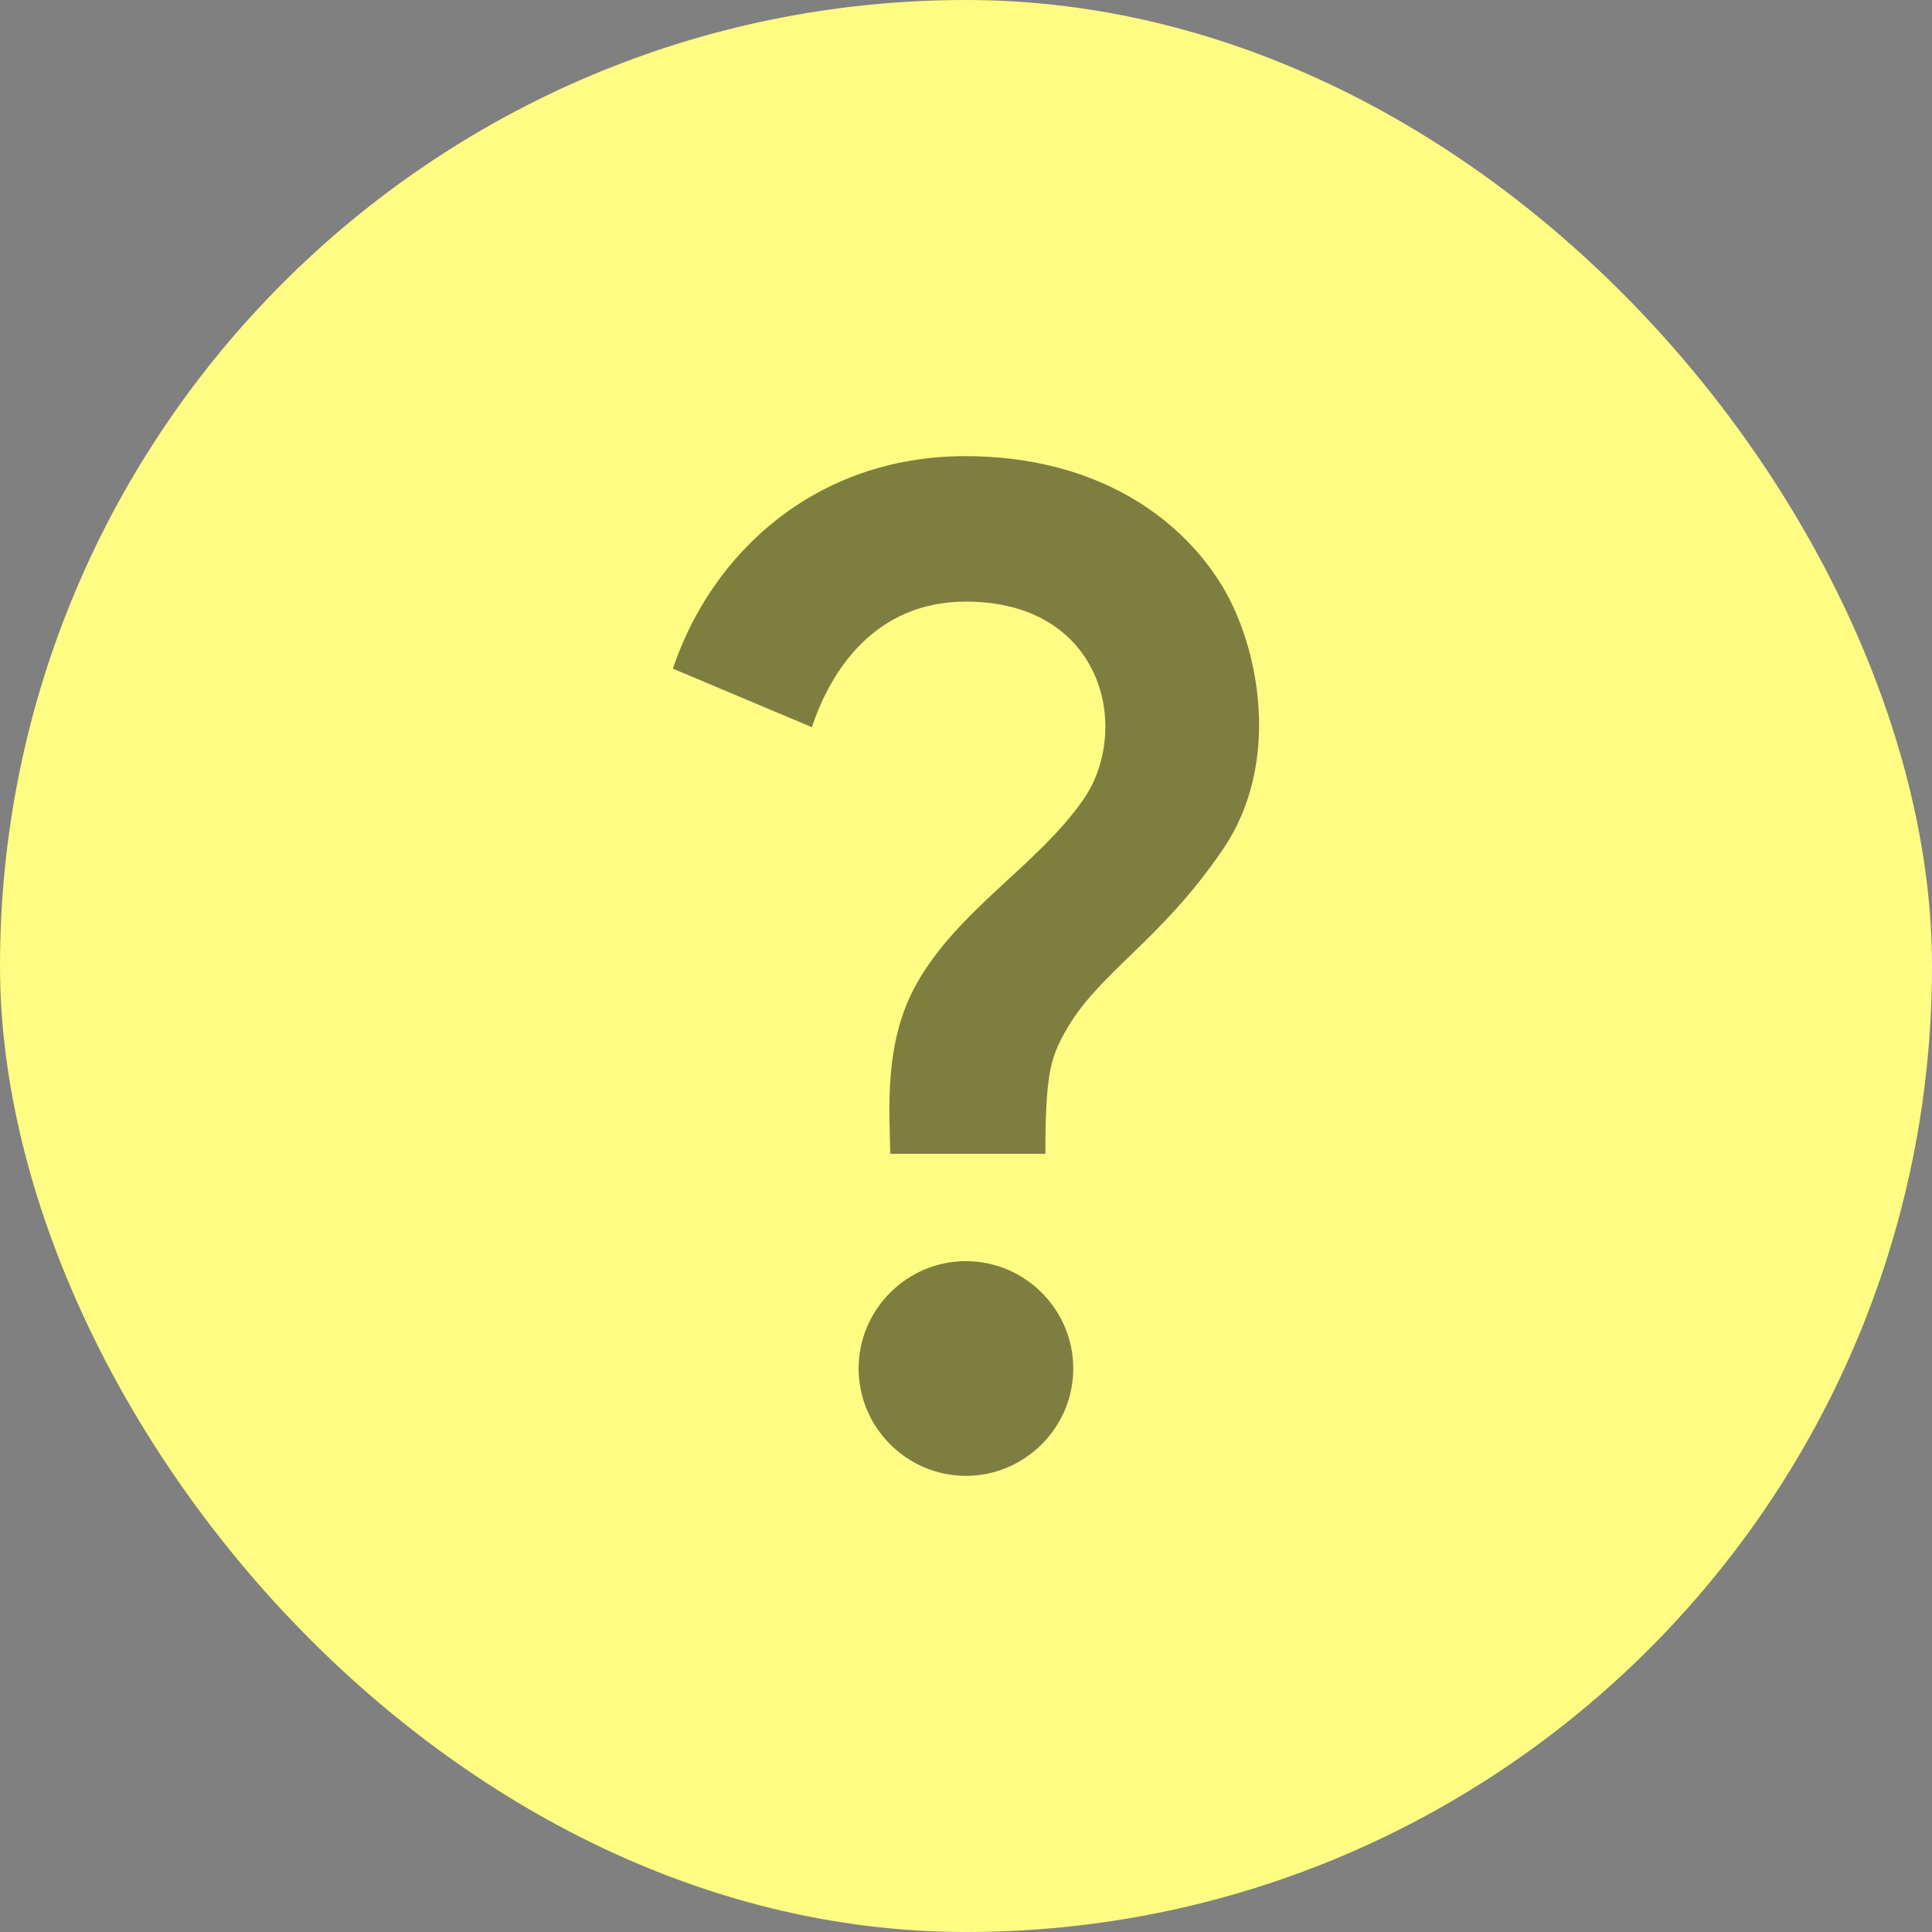 <svg width="48" height="48" viewBox="0 0 48 48" fill="none" xmlns="http://www.w3.org/2000/svg">
<rect x="0" y="0" width="48" height="48" fill="#808080" stroke="none"/>
<rect width="48" height="48" rx="24" fill="#FFFC83"/>
<path d="M22.758 24.467C23.785 22.613 25.758 21.52 26.905 19.88C28.118 18.16 27.438 14.947 23.998 14.947C21.745 14.947 20.638 16.653 20.172 18.067L16.718 16.613C17.665 13.773 20.238 11.333 23.985 11.333C27.118 11.333 29.265 12.76 30.358 14.547C31.292 16.08 31.838 18.947 30.398 21.08C28.798 23.44 27.265 24.16 26.438 25.68C26.105 26.293 25.972 26.693 25.972 28.667H22.118C22.105 27.627 21.945 25.933 22.758 24.467ZM26.665 34C26.665 35.467 25.465 36.667 23.998 36.667C22.532 36.667 21.332 35.467 21.332 34C21.332 32.533 22.532 31.333 23.998 31.333C25.465 31.333 26.665 32.533 26.665 34Z" fill="black" fill-opacity="0.5"/>
</svg>
